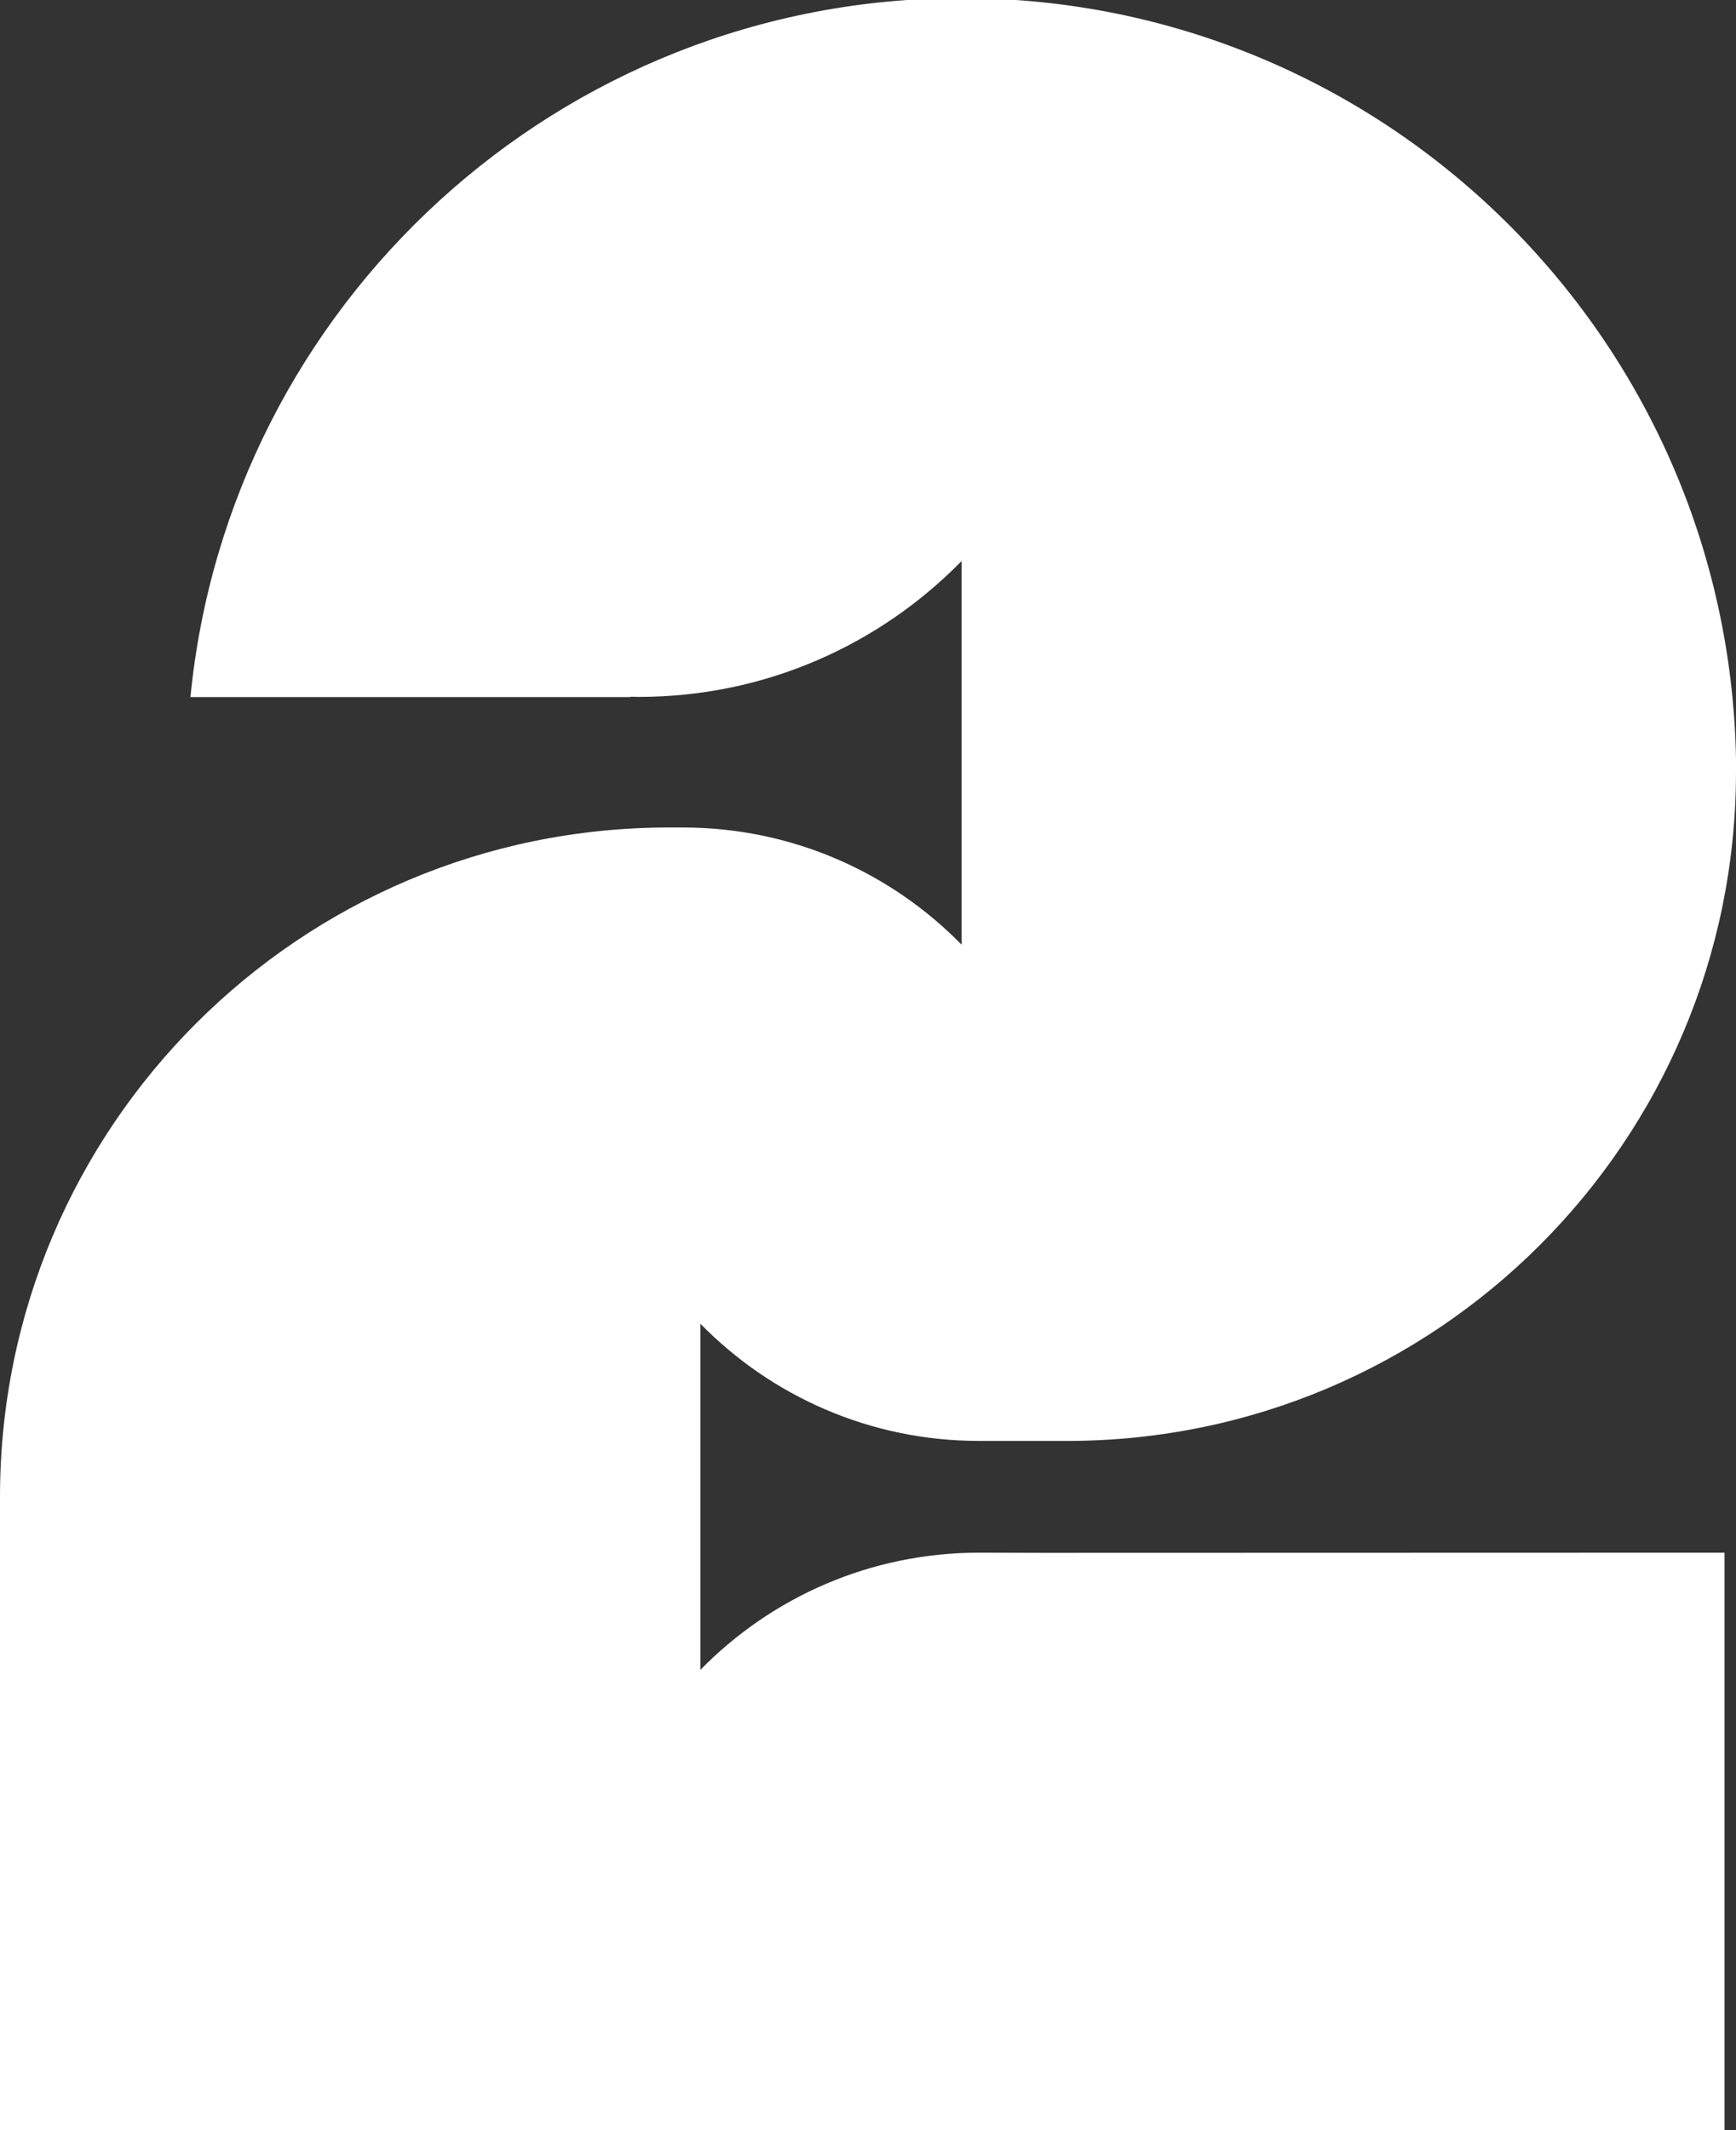<?xml version="1.0" encoding="utf-8"?>
<!-- Generator: Adobe Illustrator 19.1.0, SVG Export Plug-In . SVG Version: 6.00 Build 0)  -->
<svg version="1.1" baseProfile="tiny" id="Layer_1" xmlns="http://www.w3.org/2000/svg" xmlns:xlink="http://www.w3.org/1999/xlink"
	 x="0px" y="0px" viewBox="0 0 921.6 1130.4" xml:space="preserve">
<rect x="0" y="0" width="921.6" height="1130.4" fill="#333333" stroke="none"/>
<path fill="#FFFFFF" d="M921.6,409.4c0,196.2-159,355.2-355.1,355.2l-46.7,0c-58,0-110.4-23.8-148-62.2v183.7
	c37.6-38.4,90-62.2,148-62.2c1.3,0,33.1,0.1,34.3,0.1l361.4-0.1v306.6H0V794.3c0-196.2,159-355.2,355.1-355.2l7.4,0
	c58,0,110.4,23.8,148,62.2v-98.9V297.7c-43.6,44.5-104.2,72.1-171.4,72.1c-1.5,0-3-0.1-4.4-0.1v0.2H101.1C121.5,161.7,297-1,510.5-1
	c224.5,0,406.8,179.9,411.1,403.4V409.4z"/>
</svg>
